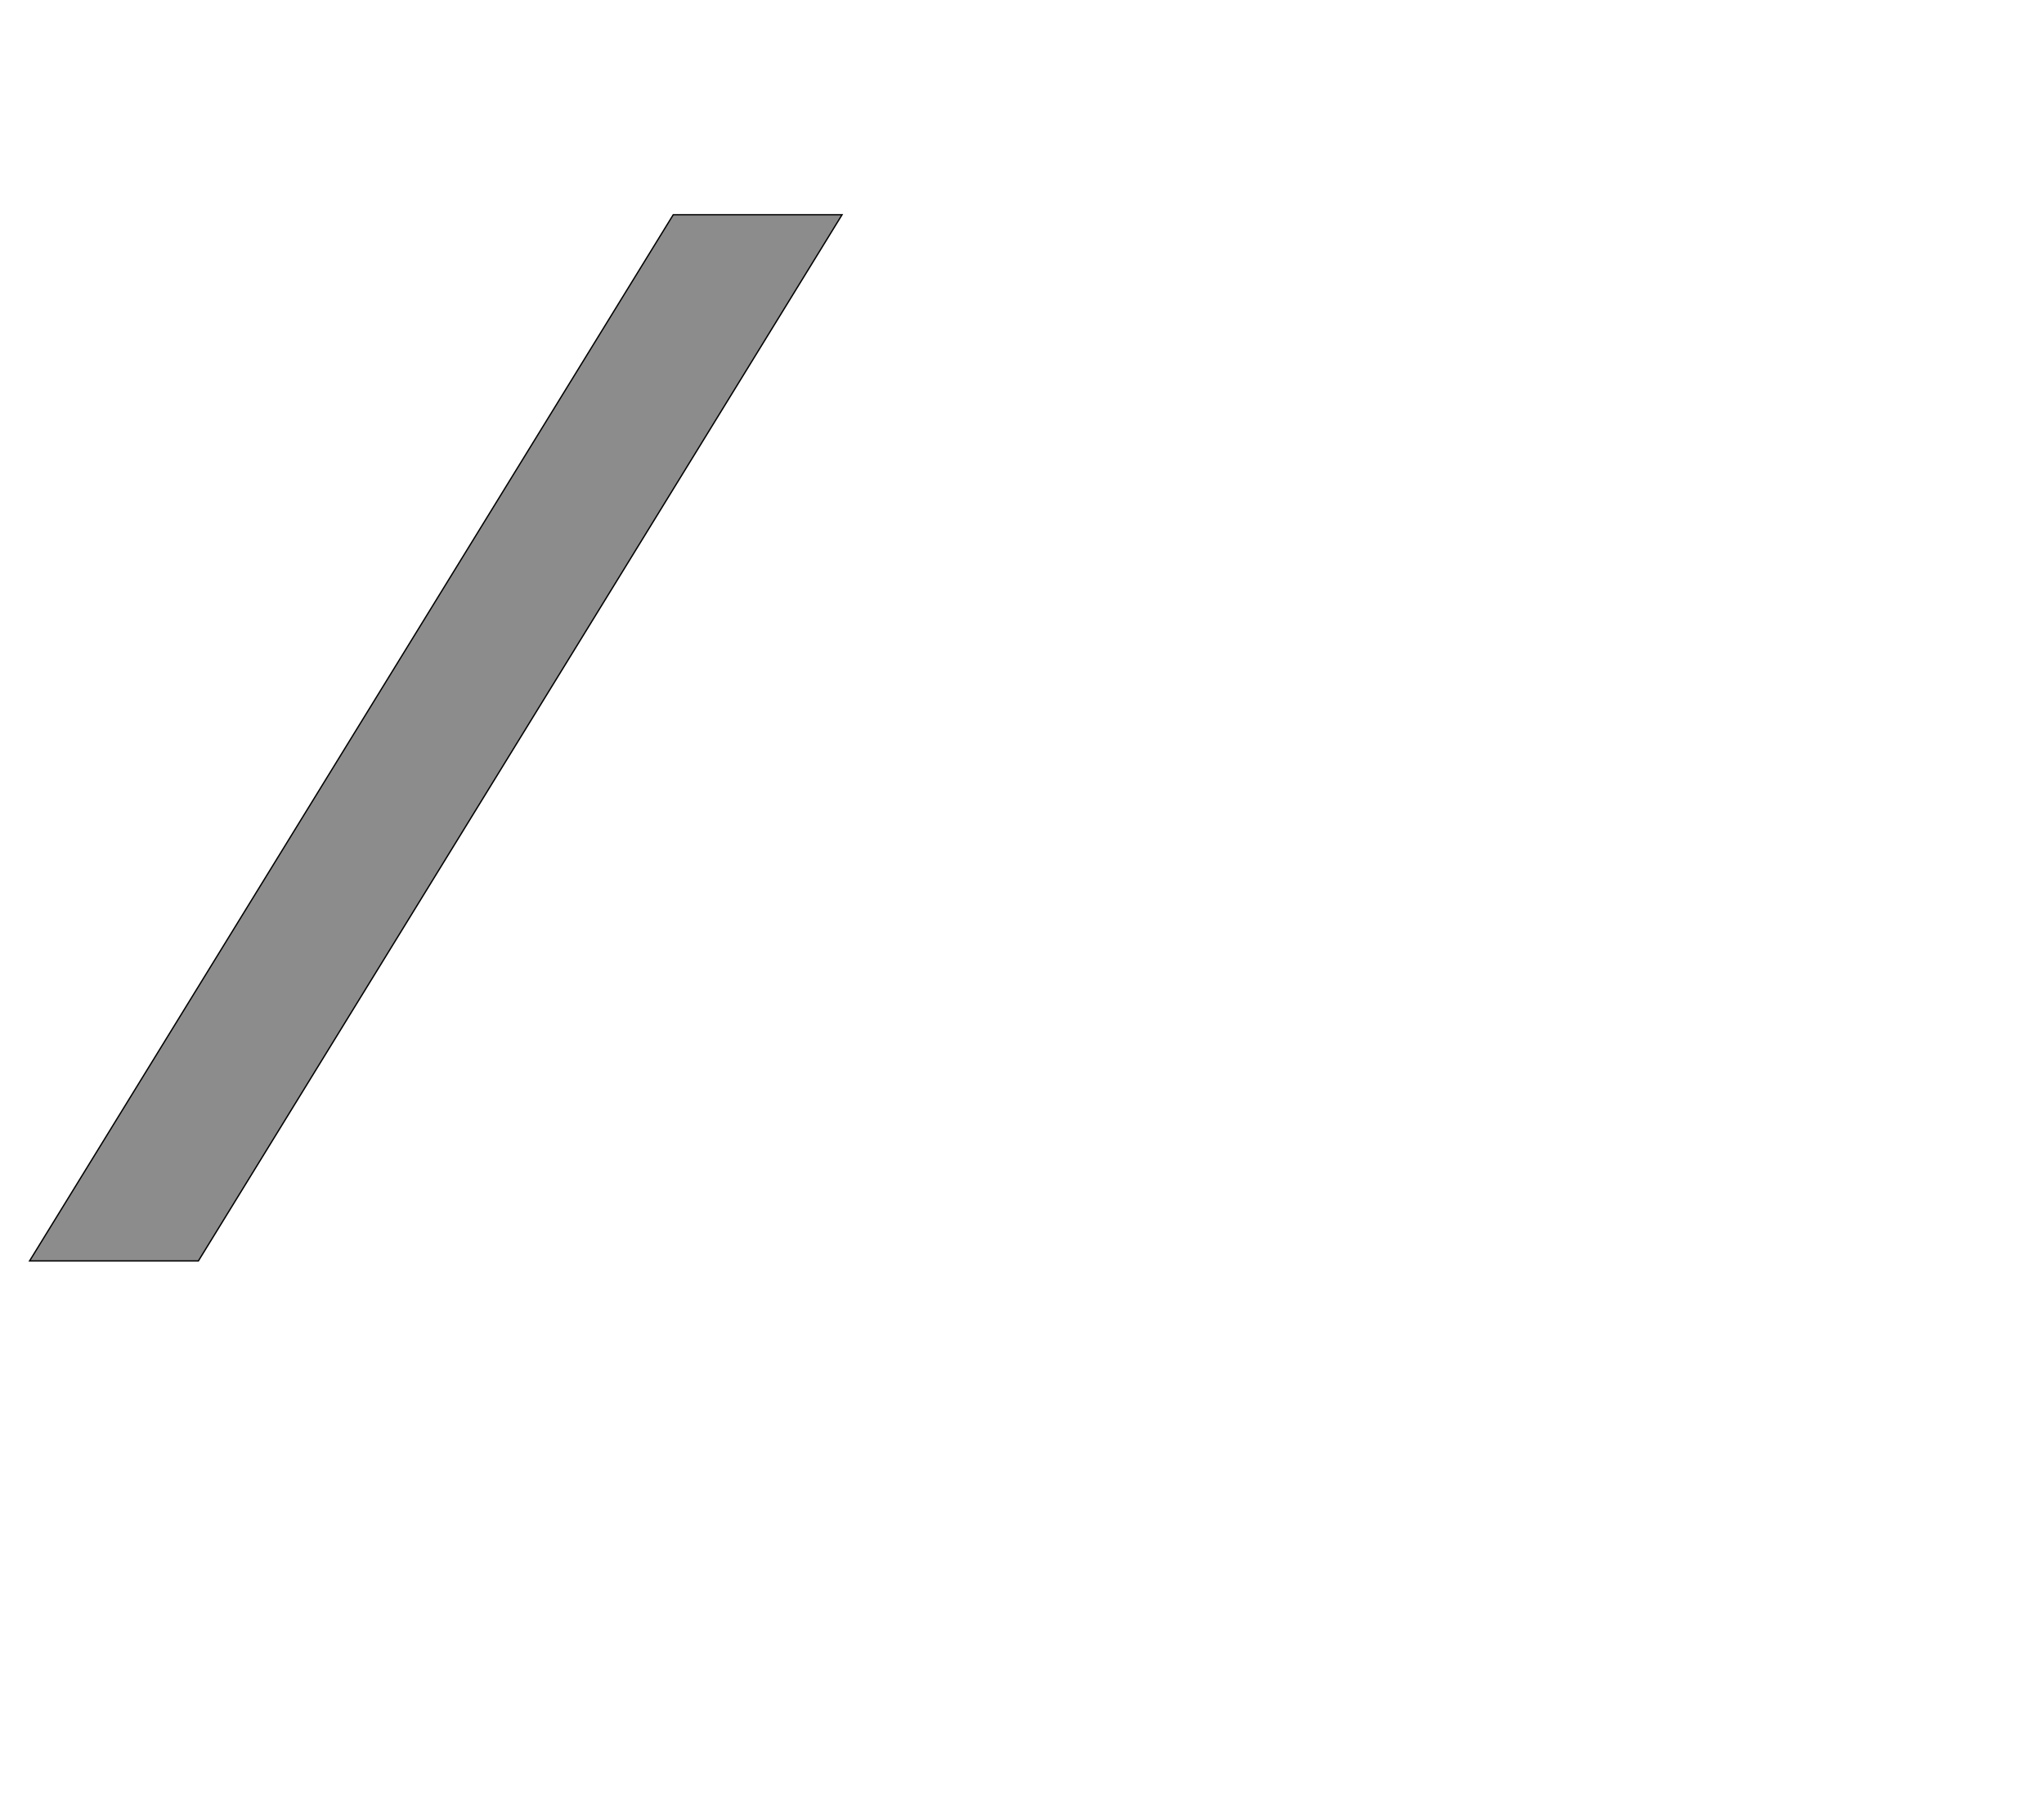 <!--
BEGIN METADATA

BBOX_X_MIN -55
BBOX_Y_MIN -131
BBOX_X_MAX 1182
BBOX_Y_MAX 1462
WIDTH 1237
HEIGHT 1593
H_BEARING_X -55
H_BEARING_Y 1462
H_ADVANCE 726
V_BEARING_X -418
V_BEARING_Y 227
V_ADVANCE 2048
ORIGIN_X 0
ORIGIN_Y 0

END METADATA
-->

<svg width='3112px' height='2742px' xmlns='http://www.w3.org/2000/svg' version='1.1'>

 <!-- make sure glyph is visible within svg window -->
 <g fill-rule='nonzero'  transform='translate(100 1789)'>

  <!-- draw actual outline using lines and Bezier curves-->
  <path fill='black' stroke='black' fill-opacity='0.45'  stroke-width='2'  d='
 M 925,-1462
 L 1182,-1462
 L 202,131
 L -55,131
 L 925,-1462
 Z

  '/>
 </g>
</svg>
